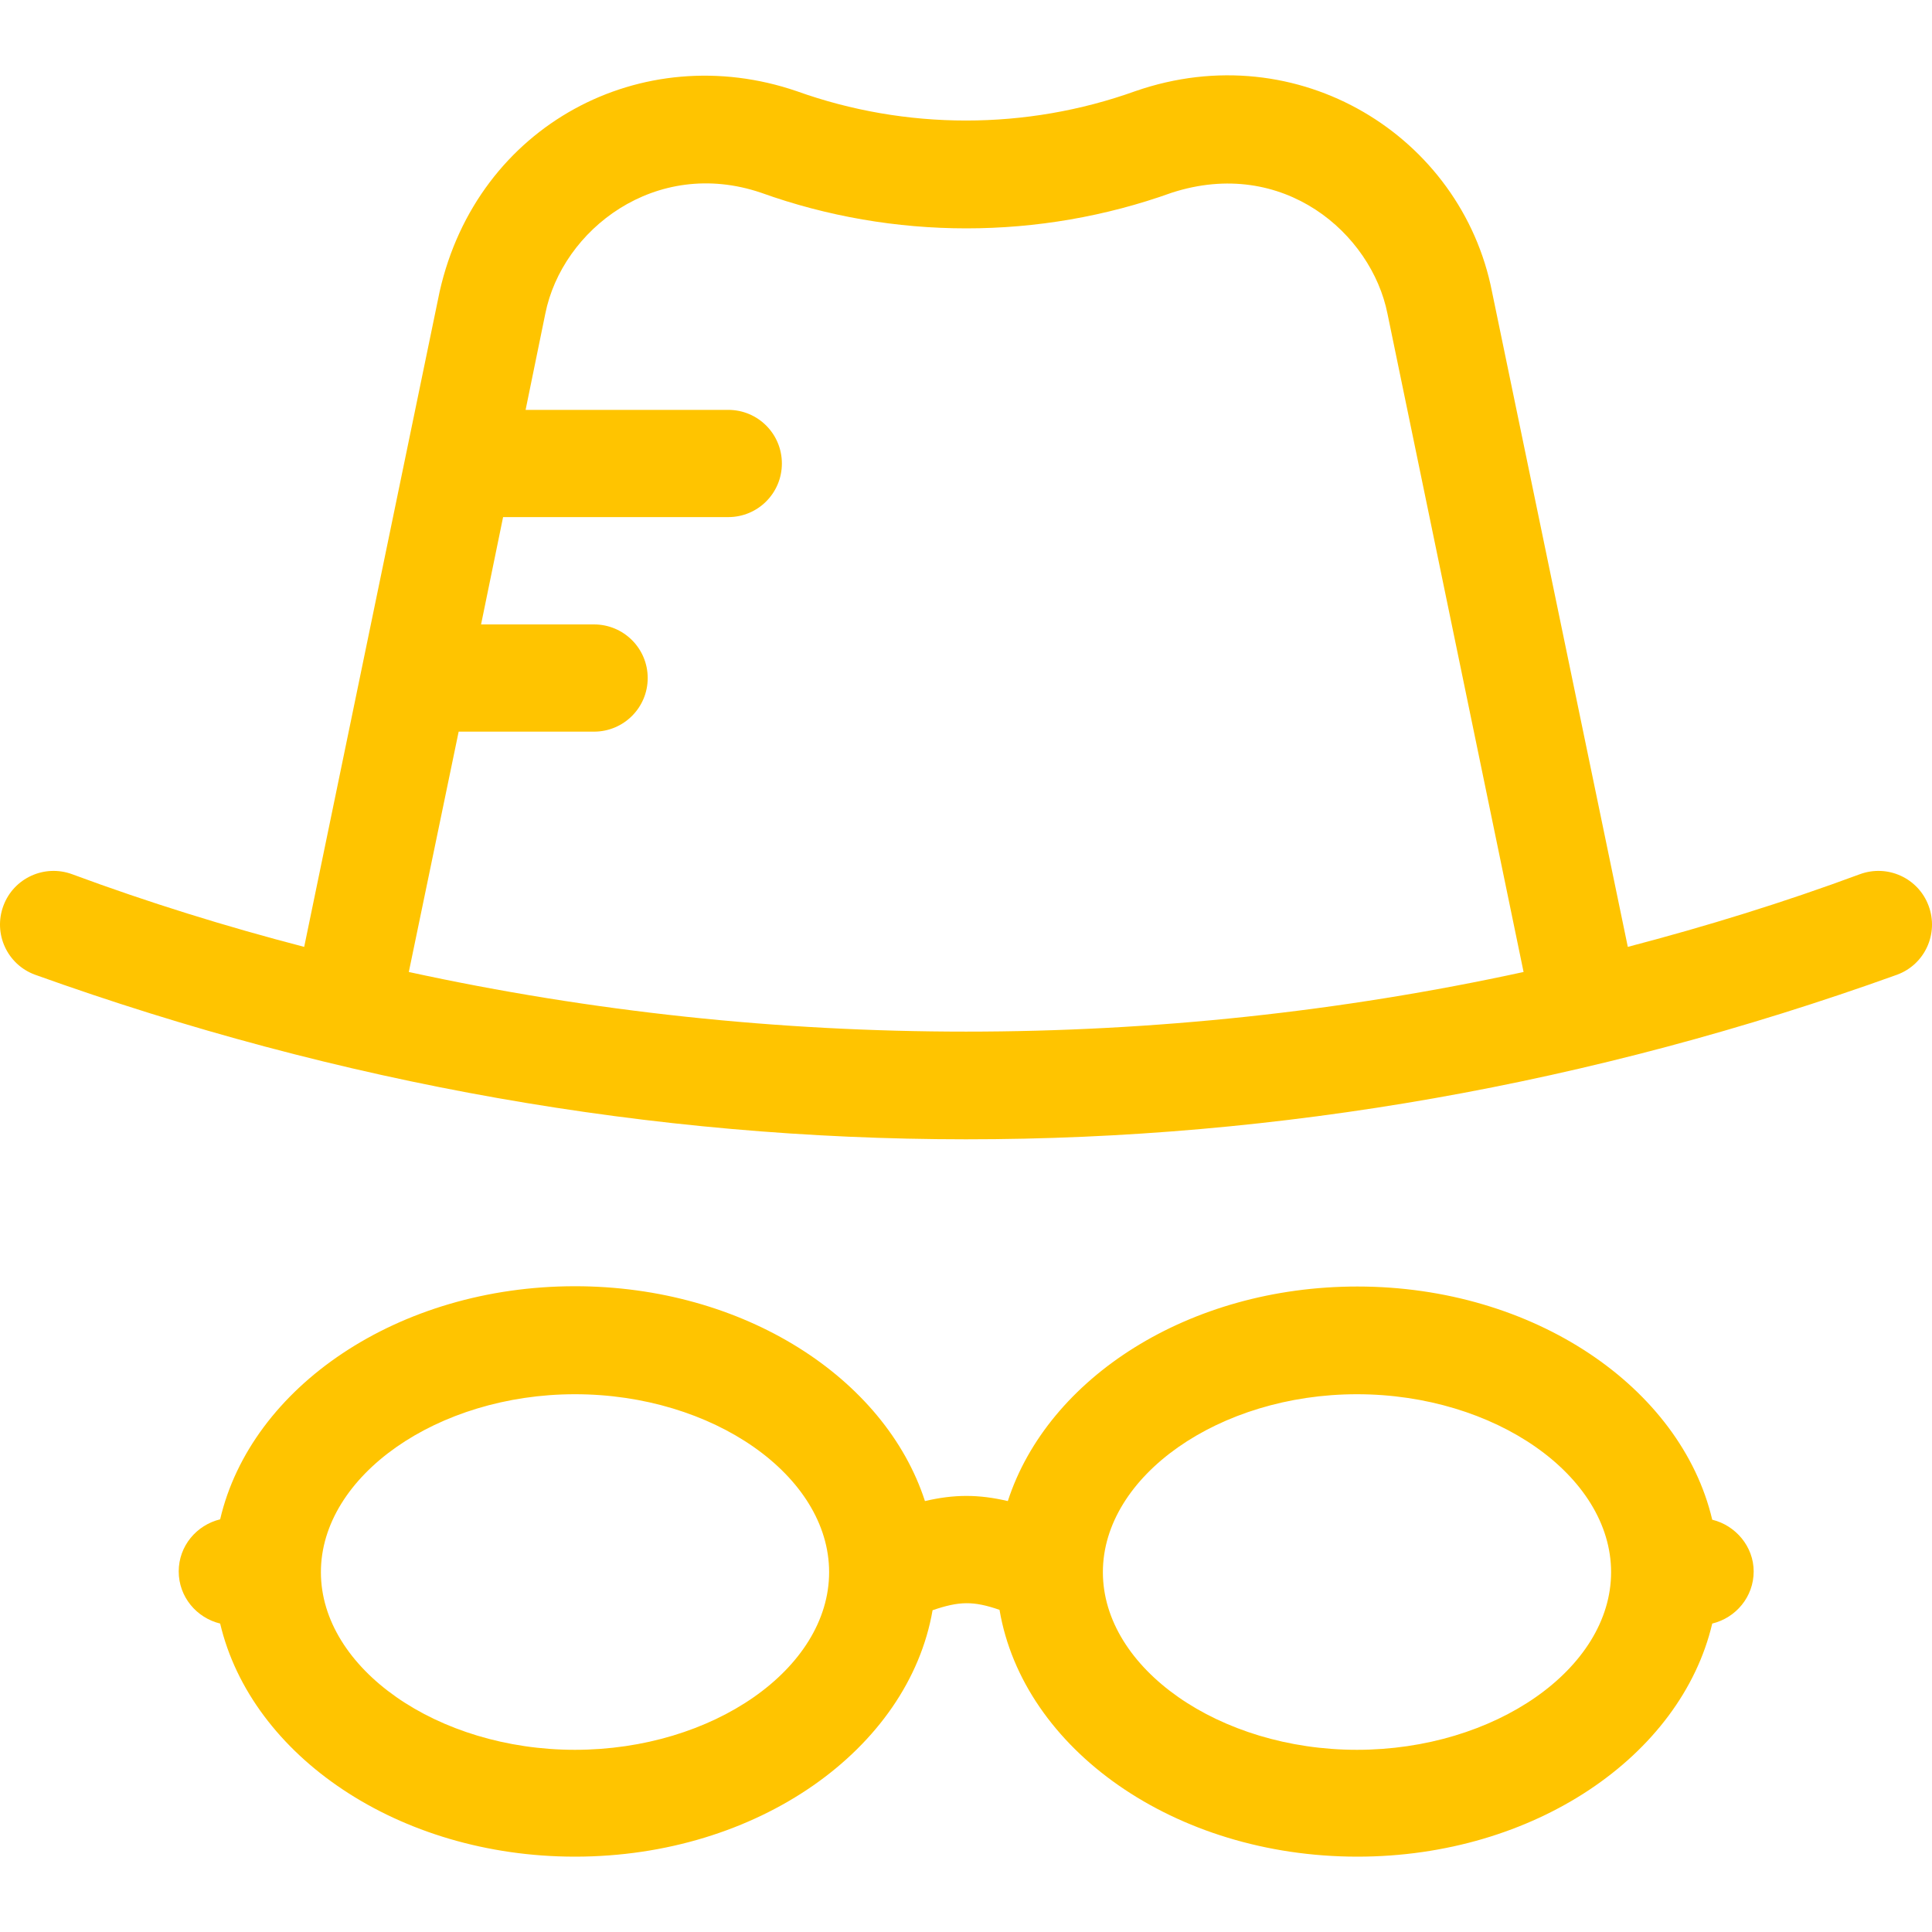 <svg width="20" height="20" viewBox="0 0 20 20" fill="none" xmlns="http://www.w3.org/2000/svg">
<g clip-path="url(#clip0_487_5)">
<path d="M19.965 9.377C19.859 9.09 19.54 8.944 19.253 9.05C18.465 9.342 17.662 9.59 16.851 9.802L15.445 3.019C15.13 1.412 13.441 0.357 11.752 0.944C10.622 1.349 9.378 1.349 8.248 0.944C6.649 0.396 4.941 1.29 4.551 3.019L3.149 9.802C2.334 9.59 1.535 9.342 0.747 9.05C0.46 8.944 0.141 9.09 0.035 9.377C-0.072 9.665 0.074 9.984 0.362 10.09C6.681 12.358 13.311 12.366 19.639 10.09C19.926 9.984 20.072 9.665 19.965 9.377ZM4.232 10.062L4.748 7.574H6.149C6.456 7.574 6.705 7.326 6.705 7.019C6.705 6.712 6.456 6.464 6.149 6.464H4.98L5.208 5.353H7.539C7.846 5.353 8.094 5.105 8.094 4.798C8.094 4.491 7.846 4.243 7.539 4.243H5.441L5.645 3.247C5.819 2.377 6.787 1.625 7.878 1.995C9.248 2.487 10.76 2.487 12.13 1.995C13.284 1.621 14.197 2.416 14.363 3.247L15.772 10.062C11.988 10.885 8.012 10.885 4.232 10.062Z" fill="#FFC400"/>
<path d="M17.725 15.732C17.402 14.362 15.878 13.318 14.052 13.318C12.307 13.318 10.847 14.263 10.433 15.539C10.13 15.468 9.878 15.468 9.575 15.539C9.161 14.263 7.697 13.315 5.952 13.315C4.122 13.315 2.598 14.358 2.279 15.728C2.035 15.787 1.85 16.004 1.85 16.267C1.85 16.531 2.035 16.748 2.279 16.807C2.602 18.177 4.126 19.22 5.952 19.22C7.842 19.22 9.405 18.106 9.654 16.669C9.929 16.575 10.075 16.571 10.347 16.665C10.591 18.106 12.158 19.22 14.052 19.22C15.882 19.22 17.402 18.177 17.725 16.807C17.969 16.748 18.154 16.531 18.154 16.267C18.154 16.012 17.969 15.791 17.725 15.732ZM5.952 18.114C4.527 18.114 3.322 17.271 3.322 16.275C3.322 15.279 4.527 14.433 5.952 14.433C7.378 14.433 8.583 15.275 8.583 16.275C8.583 17.275 7.378 18.114 5.952 18.114ZM14.047 18.114C12.622 18.114 11.417 17.271 11.417 16.275C11.417 15.279 12.622 14.433 14.047 14.433C15.473 14.433 16.678 15.275 16.678 16.275C16.678 17.275 15.473 18.114 14.047 18.114Z" fill="#FFC400"/>
</g>
<defs>
<clipPath id="clip0_487_5">
<rect width="20" height="20" fill="white"/>
</clipPath>
</defs>
</svg>
